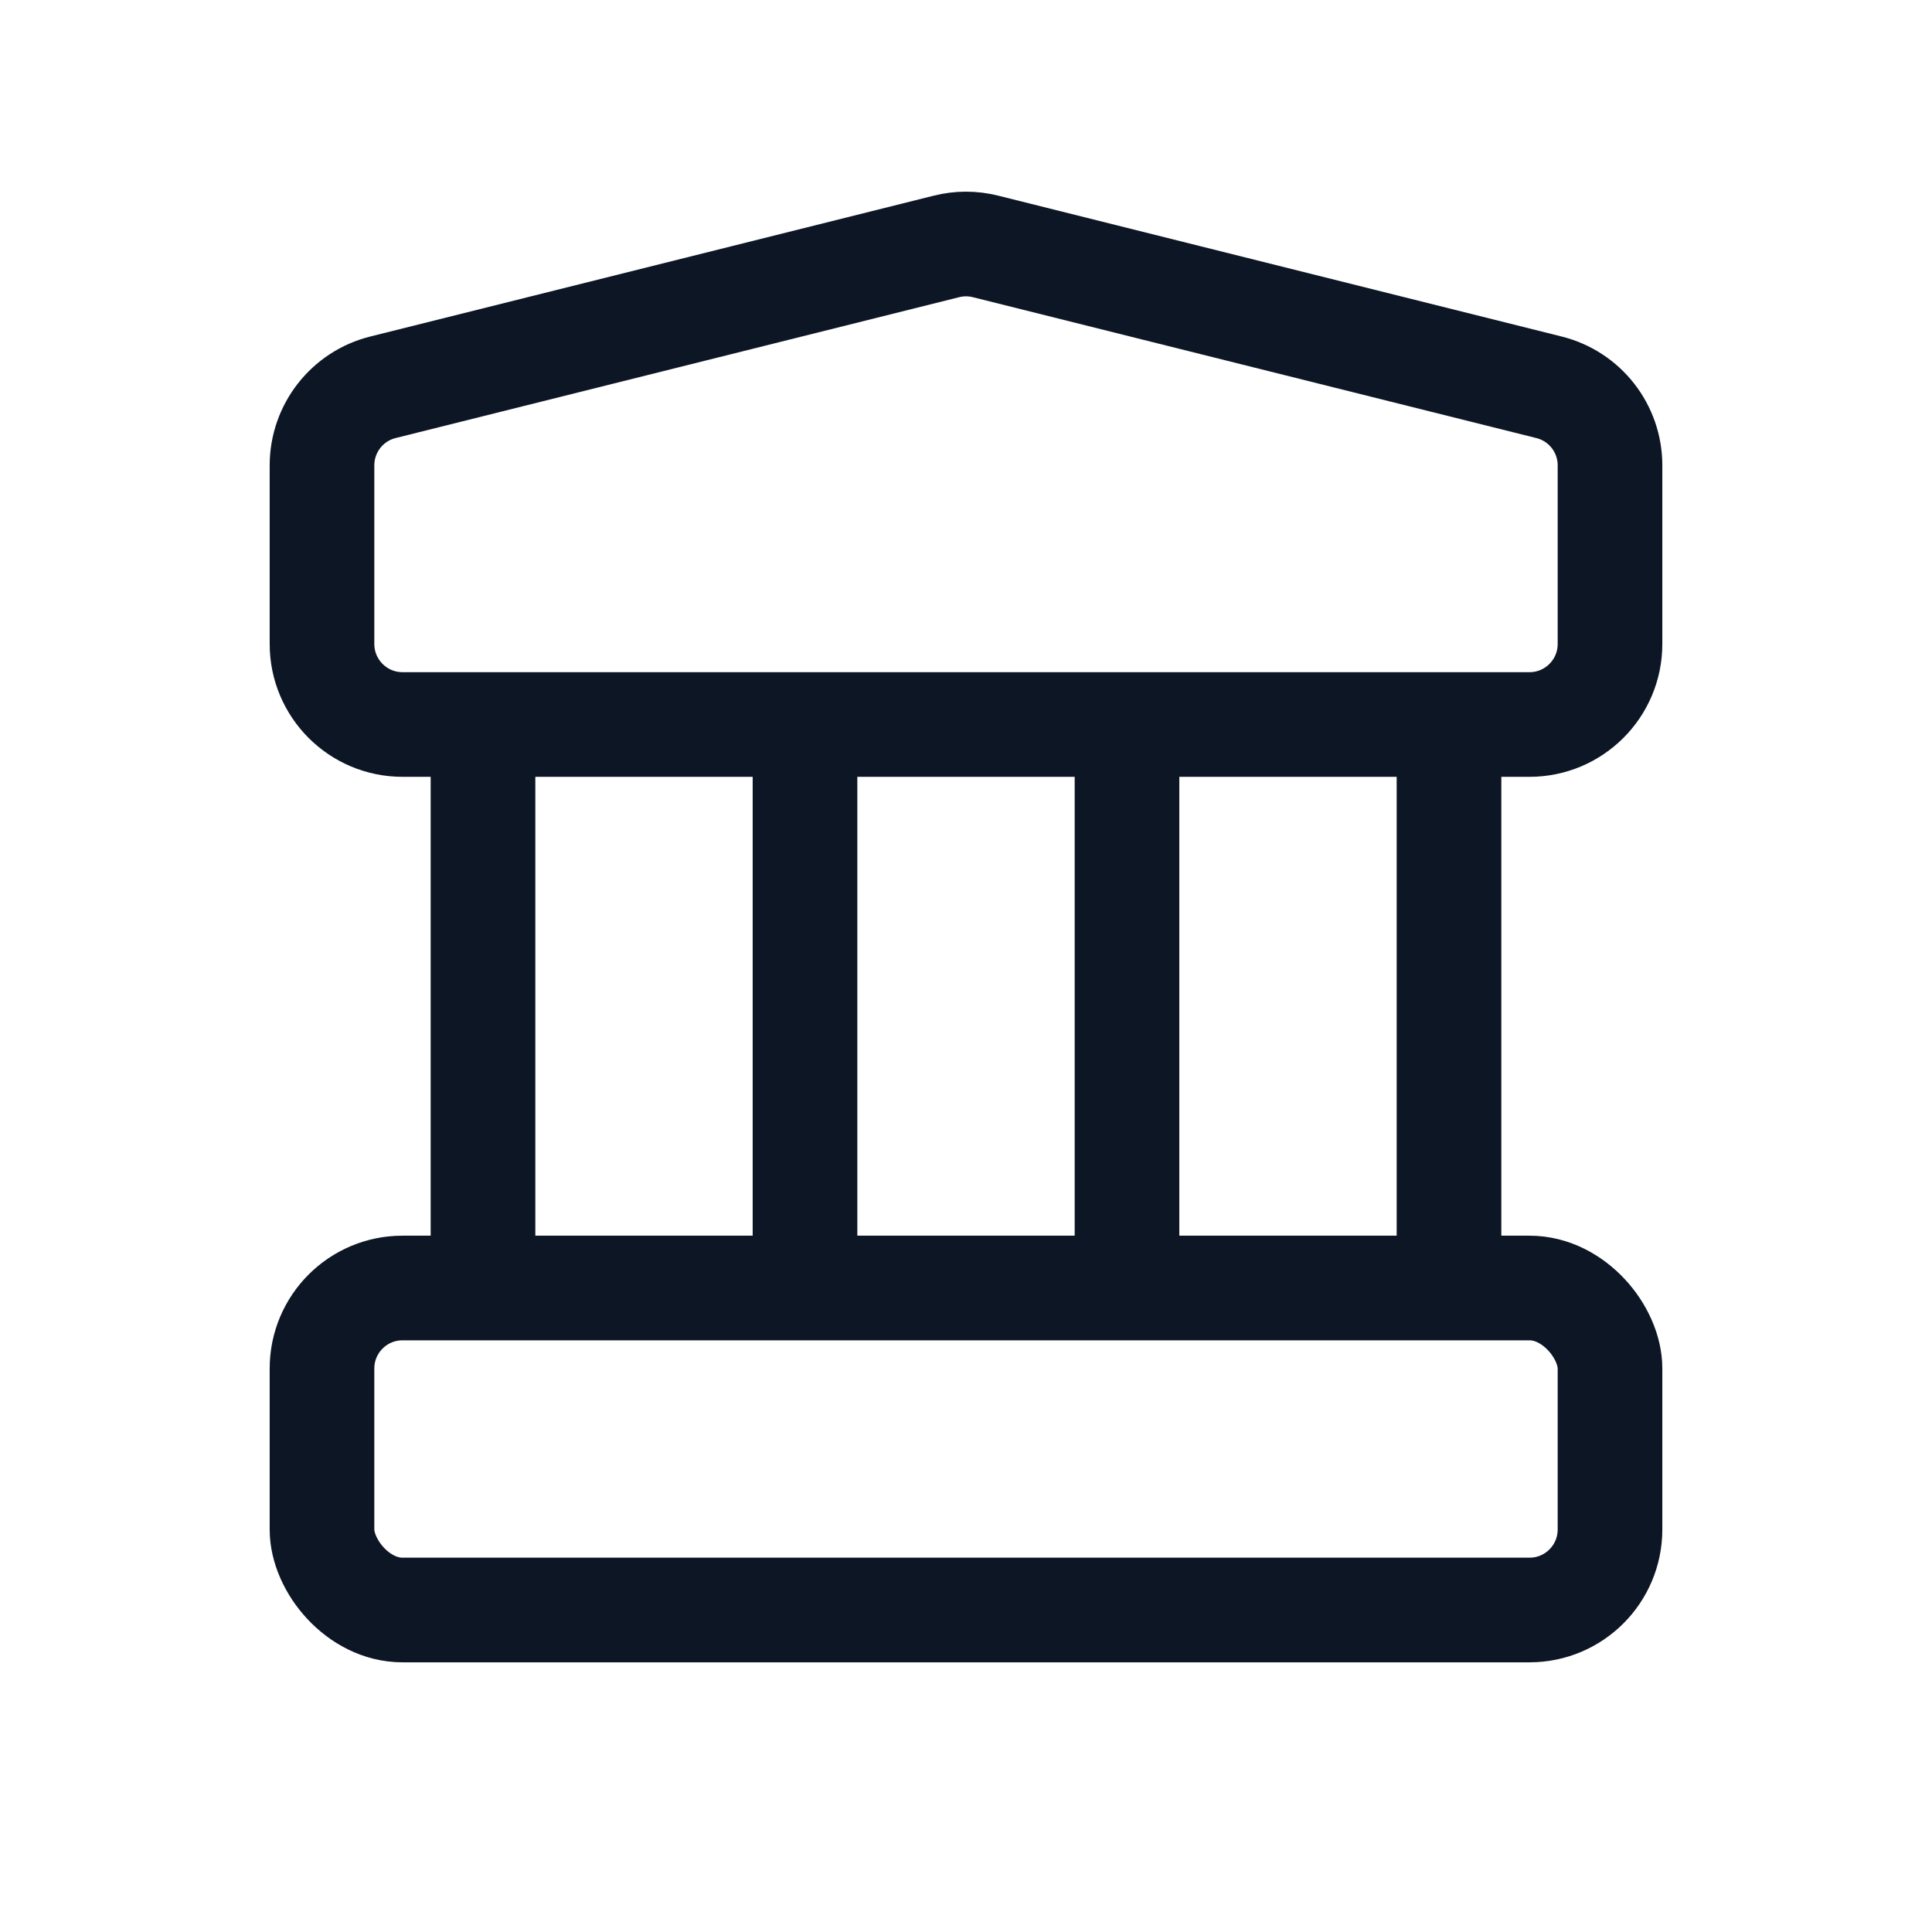 <svg width="24" height="24" viewBox="0 0 24 24" fill="none" xmlns="http://www.w3.org/2000/svg">
<rect x="4" y="16" width="16" height="4" rx="1" stroke="#0D1625" stroke-width="1.3"/>
<path d="M4 5.781C4 5.322 4.312 4.922 4.757 4.811L11.758 3.061C11.917 3.021 12.083 3.021 12.242 3.061L19.242 4.811C19.688 4.922 20 5.322 20 5.781V8C20 8.552 19.552 9 19 9H5C4.448 9 4 8.552 4 8V5.781Z" stroke="#0D1625" stroke-width="1.3"/>
<path d="M6 9V16" stroke="#0D1625" stroke-width="1.3"/>
<path d="M18 9V16" stroke="#0D1625" stroke-width="1.3"/>
<path d="M14 9V16" stroke="#0D1625" stroke-width="1.3"/>
<path d="M10 9V16" stroke="#0D1625" stroke-width="1.3"/>
</svg>
